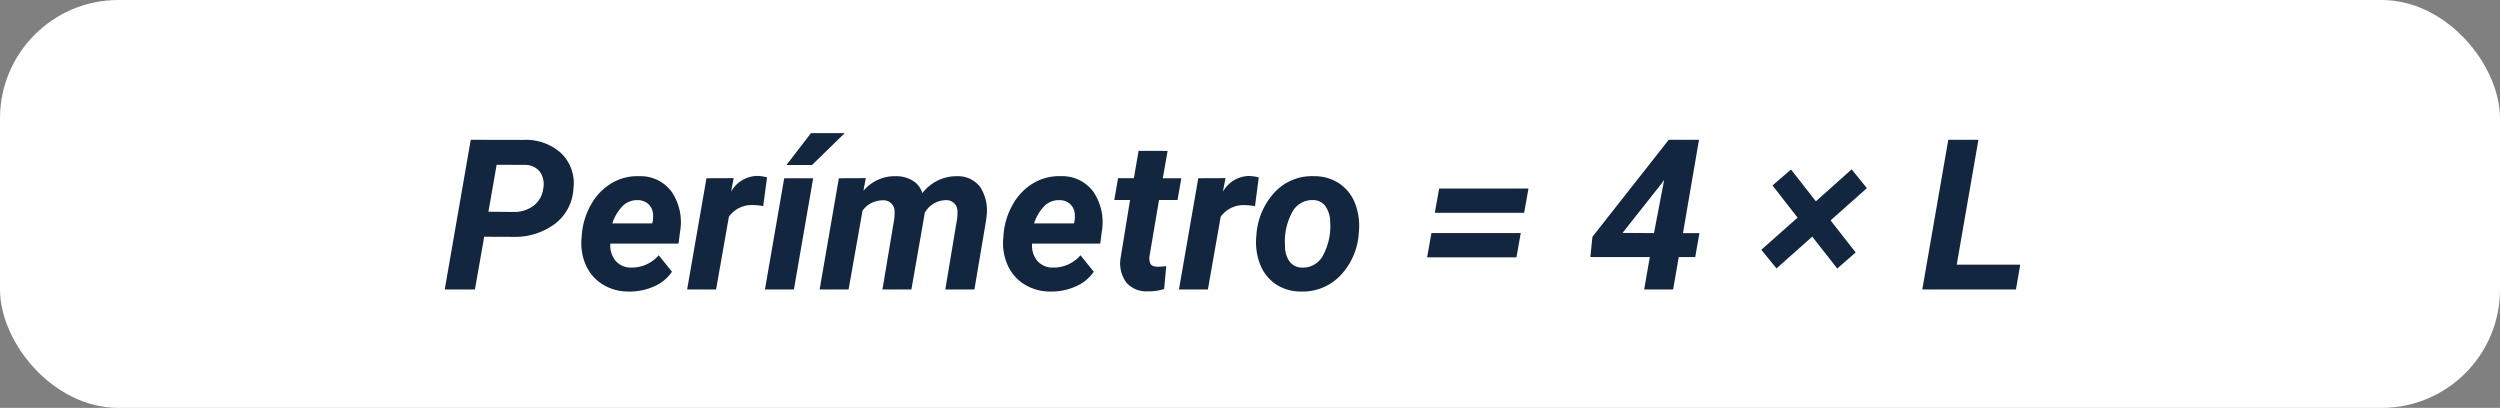 <svg xmlns="http://www.w3.org/2000/svg" width="190" height="31" viewBox="0 0 190 31">
  <rect x="0" y="0" width="190" height="31" fill="#808080" stroke="none"/>
  <g id="img15" transform="translate(-600 -1409)">
    <rect id="Rectángulo_379122" data-name="Rectángulo 379122" width="190" height="31" rx="9" transform="translate(600 1409)" fill="#fff"/>
    <g id="Grupo_1074331" data-name="Grupo 1074331" transform="translate(-75 -447)">
      <path id="Trazado_641816" data-name="Trazado 641816" d="M-59.2-4.008-59.906,0H-62.2l1.977-11.375,3.984.008a3.986,3.986,0,0,1,2.9,1.023,3.174,3.174,0,0,1,.922,2.672A3.592,3.592,0,0,1-53.809-5a5.075,5.075,0,0,1-3.238,1Zm.32-1.9,1.906.016a2.41,2.41,0,0,0,1.531-.477,1.918,1.918,0,0,0,.727-1.289,1.646,1.646,0,0,0-.262-1.3A1.418,1.418,0,0,0-56.1-9.469l-2.156-.008ZM-48.234.156A3.677,3.677,0,0,1-50.2-.387a3.292,3.292,0,0,1-1.277-1.469A4.093,4.093,0,0,1-51.8-3.914l.023-.312a5.465,5.465,0,0,1,.719-2.266,4.341,4.341,0,0,1,1.547-1.59,3.827,3.827,0,0,1,2.094-.527,2.924,2.924,0,0,1,2.473,1.2,4.117,4.117,0,0,1,.637,2.962l-.125.962h-5.18a1.814,1.814,0,0,0,.4,1.313,1.521,1.521,0,0,0,1.172.508A2.7,2.7,0,0,0-45.937-2.6l1.008,1.25A3.135,3.135,0,0,1-46.3-.23,4.5,4.5,0,0,1-48.234.156Zm.7-6.945a1.565,1.565,0,0,0-1.082.383,3.363,3.363,0,0,0-.848,1.383h3.031l.047-.2a2.071,2.071,0,0,0,.008-.594,1.134,1.134,0,0,0-.383-.707A1.2,1.2,0,0,0-47.531-6.789Zm9.539.453a4.548,4.548,0,0,0-.742-.078,2.136,2.136,0,0,0-1.867.883L-41.578,0h-2.2l1.469-8.453,2.07-.008-.2,1.031a2.325,2.325,0,0,1,1.969-1.2,3.214,3.214,0,0,1,.766.109ZM-35.664,0h-2.2L-36.4-8.453h2.2Zm1.3-11.883H-31.8l-2.484,2.422h-1.945ZM-30.2-8.461l-.18.961A3.112,3.112,0,0,1-27.9-8.609a2.379,2.379,0,0,1,1.3.359,1.679,1.679,0,0,1,.7.93,3.255,3.255,0,0,1,2.625-1.289,2.126,2.126,0,0,1,1.754.8,3.271,3.271,0,0,1,.5,2.234l-.016.2L-21.945,0h-2.211l.9-5.4a3.908,3.908,0,0,0,.023-.54.837.837,0,0,0-.937-.845,1.86,1.86,0,0,0-1.555.97l-.023.18L-26.734,0h-2.2l.9-5.383a3.9,3.9,0,0,0,.023-.539.836.836,0,0,0-.93-.852,1.867,1.867,0,0,0-1.508.789L-31.508,0h-2.2l1.461-8.453ZM-16.18.156a3.677,3.677,0,0,1-1.965-.543,3.292,3.292,0,0,1-1.277-1.469,4.093,4.093,0,0,1-.328-2.059l.023-.312a5.465,5.465,0,0,1,.719-2.266,4.341,4.341,0,0,1,1.547-1.59,3.827,3.827,0,0,1,2.094-.527,2.924,2.924,0,0,1,2.473,1.2,4.117,4.117,0,0,1,.637,2.962l-.125.962h-5.18a1.814,1.814,0,0,0,.4,1.313,1.521,1.521,0,0,0,1.172.508A2.7,2.7,0,0,0-13.883-2.6l1.008,1.25A3.135,3.135,0,0,1-14.25-.23,4.5,4.5,0,0,1-16.18.156Zm.7-6.945a1.565,1.565,0,0,0-1.082.383,3.363,3.363,0,0,0-.848,1.383h3.031l.047-.2a2.071,2.071,0,0,0,.008-.594,1.134,1.134,0,0,0-.383-.707A1.2,1.2,0,0,0-15.477-6.789Zm8.219-3.742-.367,2.078h1.406L-6.508-6.8H-7.914l-.719,4.234a1.077,1.077,0,0,0,.063.609q.109.211.531.227.125.008.672-.039L-7.523-.039a3.706,3.706,0,0,1-1.266.18,1.985,1.985,0,0,1-1.617-.68,2.456,2.456,0,0,1-.437-1.8l.727-4.461h-1.2l.289-1.656h1.2l.359-2.078Zm6.641,4.2a4.548,4.548,0,0,0-.742-.078,2.136,2.136,0,0,0-1.867.883L-4.2,0h-2.2l1.469-8.453,2.07-.008-.2,1.031A2.325,2.325,0,0,1-1.1-8.625a3.214,3.214,0,0,1,.766.109ZM3.891-8.609a3.39,3.39,0,0,1,1.926.574A3.234,3.234,0,0,1,7-6.5a4.762,4.762,0,0,1,.27,2.176,5.143,5.143,0,0,1-1.4,3.262A3.96,3.96,0,0,1,2.852.156,3.38,3.38,0,0,1,.945-.41,3.222,3.222,0,0,1-.242-1.937,4.657,4.657,0,0,1-.516-4.094,5.3,5.3,0,0,1,.906-7.422,3.878,3.878,0,0,1,3.891-8.609ZM1.664-3.294a1.95,1.95,0,0,0,.352,1.182,1.168,1.168,0,0,0,.945.449A1.712,1.712,0,0,0,4.555-2.6a4.647,4.647,0,0,0,.539-2.531,2.122,2.122,0,0,0-.363-1.2,1.149,1.149,0,0,0-.949-.464,1.715,1.715,0,0,0-1.574.924A4.6,4.6,0,0,0,1.664-3.294ZM19.836-5.828H13.047l.328-1.844h6.789ZM19.25-2.445H12.461l.328-1.844h6.789ZM31.906-4.281h1.25l-.32,1.82h-1.25L31.156,0h-2.2l.43-2.461H24.867L25.023-4l5.8-7.375h2.3ZM27.313-4.3l2.391.016.773-4.047-.2.281ZM37.859-3.016l2.758-2.445L38.711-7.906l1.406-1.211L42.008-6.7l2.719-2.43L45.883-7.7,43.125-5.25l1.906,2.438-1.4,1.219-1.9-2.422L39.016-1.6ZM52.711-1.883h4.828L57.211,0H50.094L52.07-11.375h2.289Z" transform="translate(771 1878)" fill="#12263f" stroke="rgba(0,0,0,0)" stroke-width="1"/>
    </g>
  </g>
</svg>
